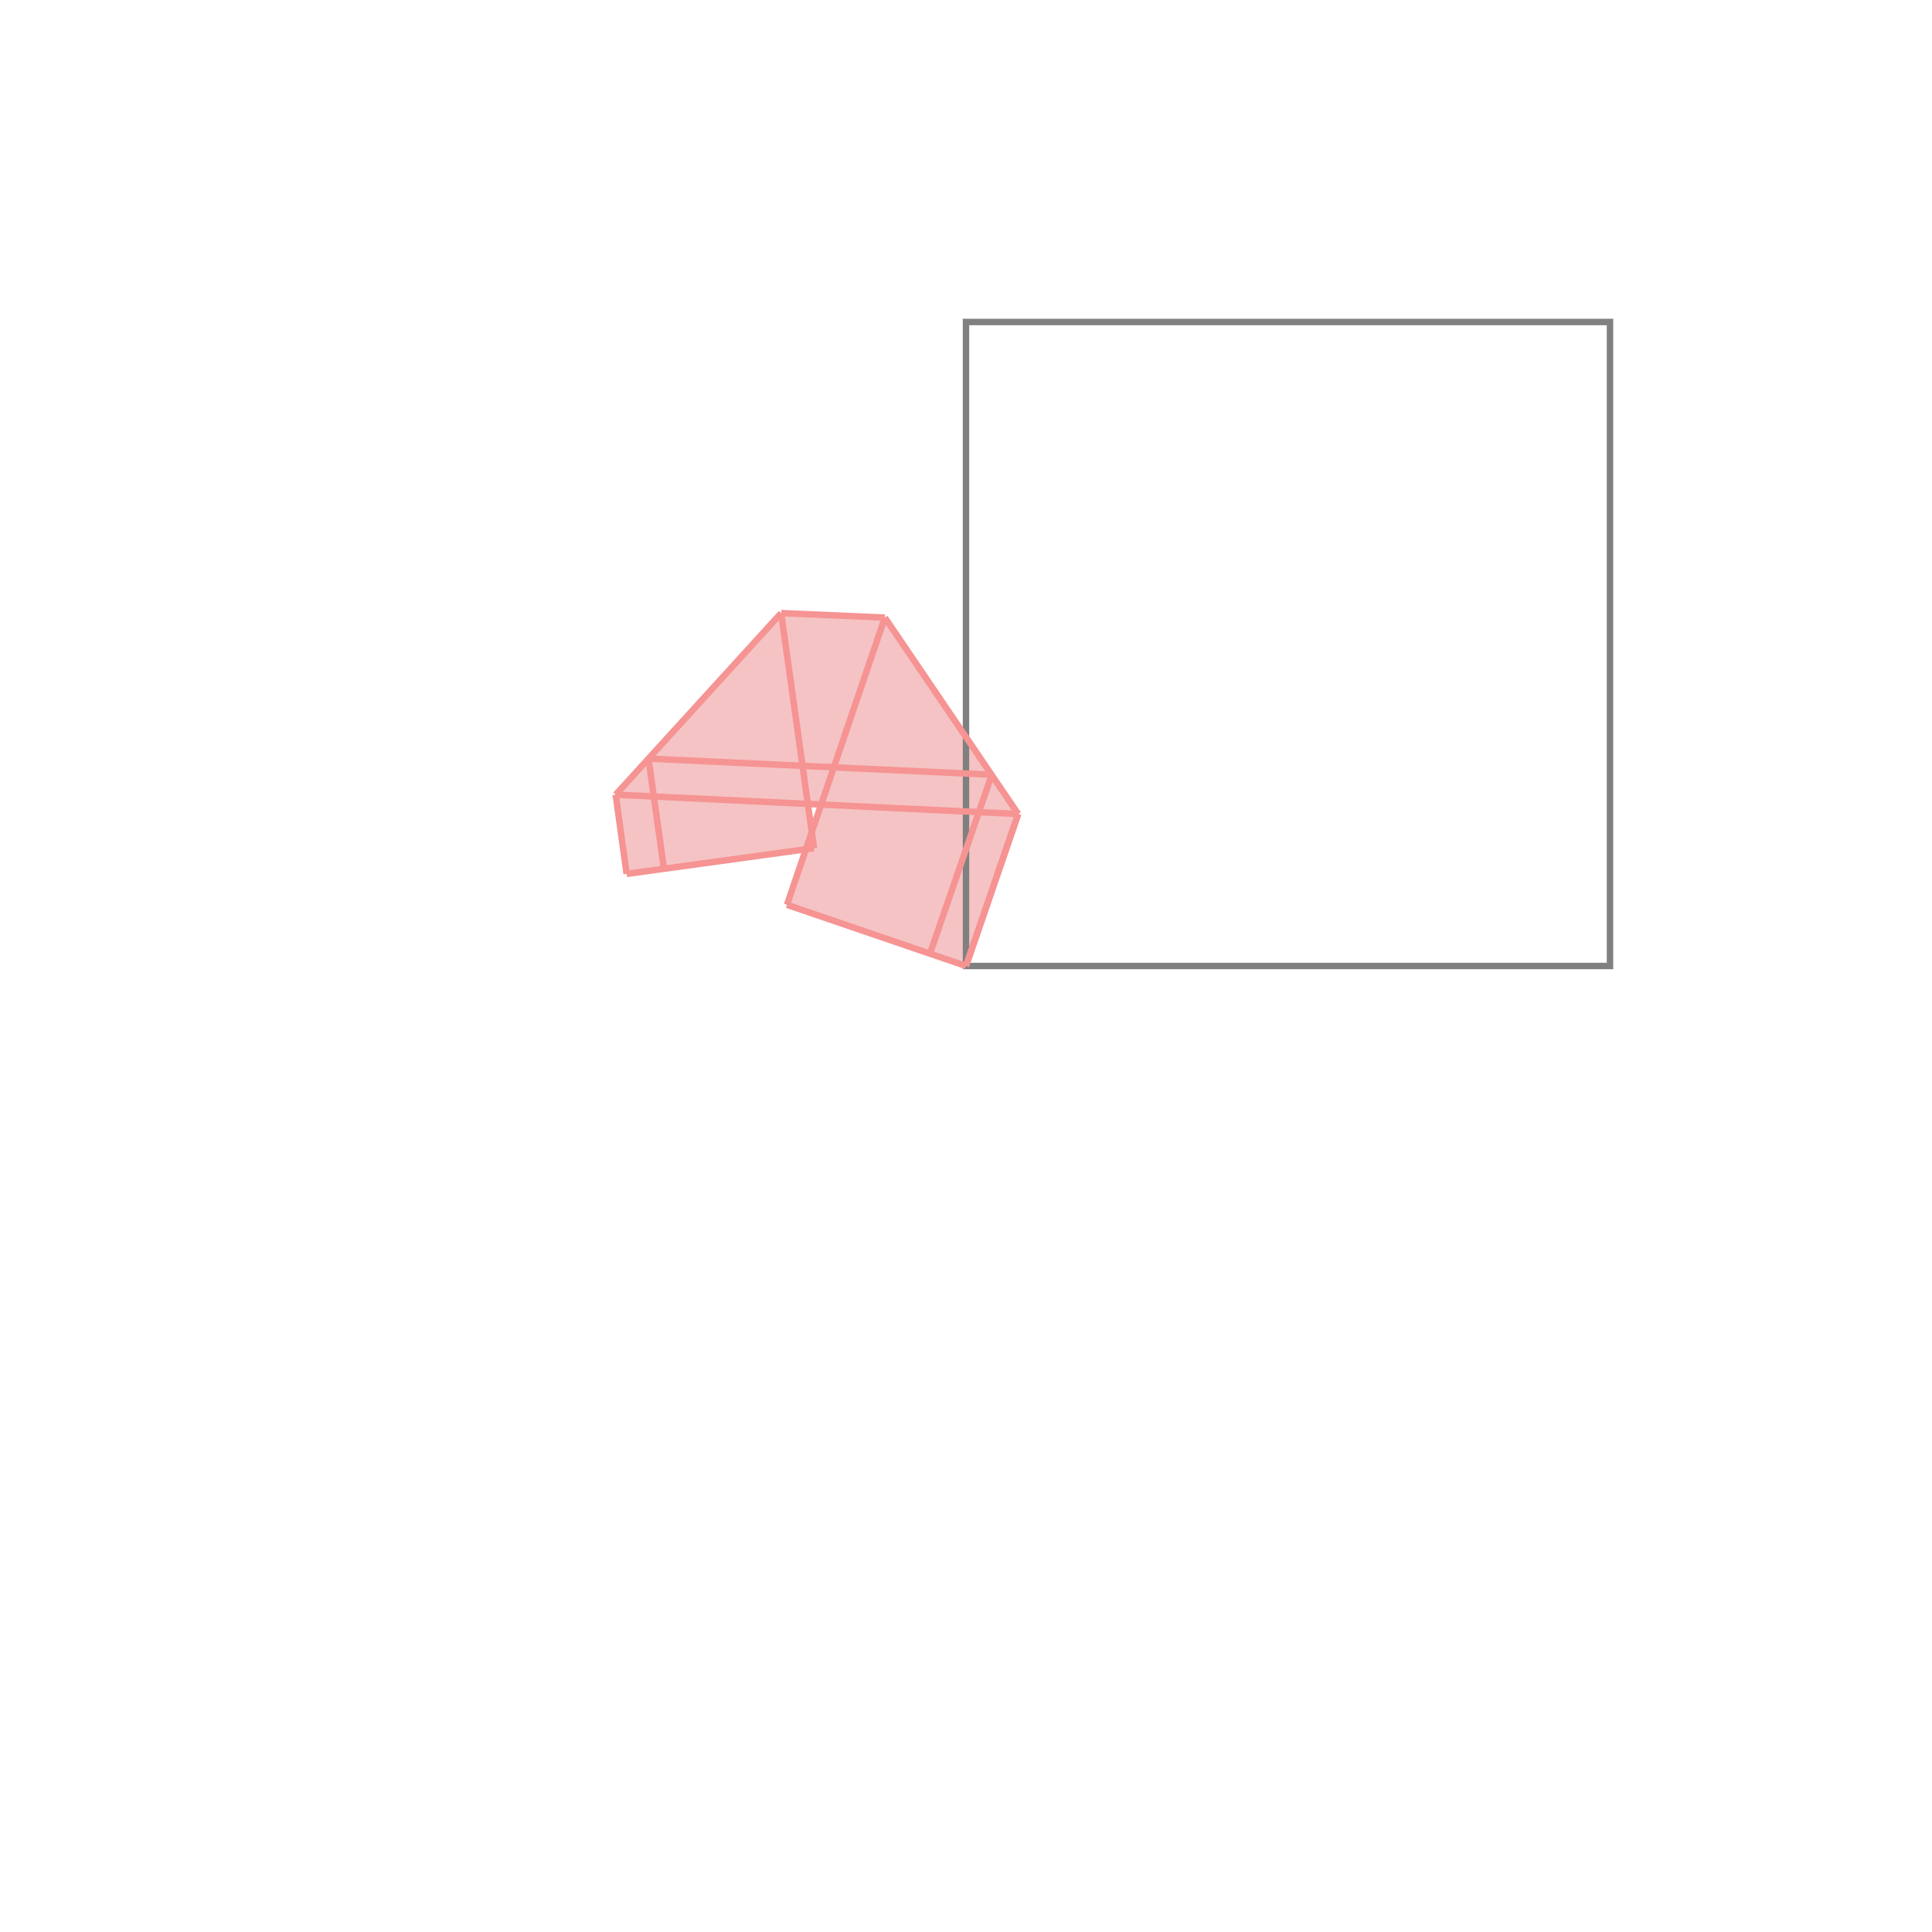<svg xmlns="http://www.w3.org/2000/svg" viewBox="-1.5 -1.5 3 3">
<g transform="scale(1, -1)">
<path d="M-0 0 L0.081 0.236 L-0.126 0.541 L-0.287 0.548 L-0.544 0.266 L-0.527 0.143 L-0.249 0.182 L-0.278 0.095 z M-0.239 0.209 L-0.245 0.252 L-0.225 0.251 z " fill="rgb(245,195,195)" />
<path d="M0 0 L1 0 L1 1 L0 1  z" fill="none" stroke="rgb(128,128,128)" stroke-width="0.01" />
<line x1="-0.527" y1="0.143" x2="-0.544" y2="0.266" style="stroke:rgb(246,147,147);stroke-width:0.01" />
<line x1="-0.469" y1="0.151" x2="-0.493" y2="0.322" style="stroke:rgb(246,147,147);stroke-width:0.01" />
<line x1="-0.236" y1="0.183" x2="-0.287" y2="0.548" style="stroke:rgb(246,147,147);stroke-width:0.01" />
<line x1="-1.53993e-22" y1="5.27978e-23" x2="-3.07987e-22" y2="1.05596e-22" style="stroke:rgb(246,147,147);stroke-width:0.01" />
<line x1="-1.53993e-22" y1="5.27978e-23" x2="-0.278" y2="0.095" style="stroke:rgb(246,147,147);stroke-width:0.01" />
<line x1="-1.53993e-22" y1="5.27978e-23" x2="0.081" y2="0.236" style="stroke:rgb(246,147,147);stroke-width:0.01" />
<line x1="-3.07987e-22" y1="1.05596e-22" x2="0.081" y2="0.236" style="stroke:rgb(246,147,147);stroke-width:0.01" />
<line x1="-0.056" y1="0.019" x2="0.04" y2="0.297" style="stroke:rgb(246,147,147);stroke-width:0.01" />
<line x1="-0.278" y1="0.095" x2="-0.126" y2="0.541" style="stroke:rgb(246,147,147);stroke-width:0.01" />
<line x1="0.081" y1="0.236" x2="-0.126" y2="0.541" style="stroke:rgb(246,147,147);stroke-width:0.01" />
<line x1="-0.527" y1="0.143" x2="-0.236" y2="0.183" style="stroke:rgb(246,147,147);stroke-width:0.01" />
<line x1="0.081" y1="0.236" x2="-0.544" y2="0.266" style="stroke:rgb(246,147,147);stroke-width:0.01" />
<line x1="0.04" y1="0.297" x2="-0.493" y2="0.322" style="stroke:rgb(246,147,147);stroke-width:0.01" />
<line x1="-0.544" y1="0.266" x2="-0.287" y2="0.548" style="stroke:rgb(246,147,147);stroke-width:0.01" />
<line x1="-0.126" y1="0.541" x2="-0.287" y2="0.548" style="stroke:rgb(246,147,147);stroke-width:0.01" />
</g>
</svg>
